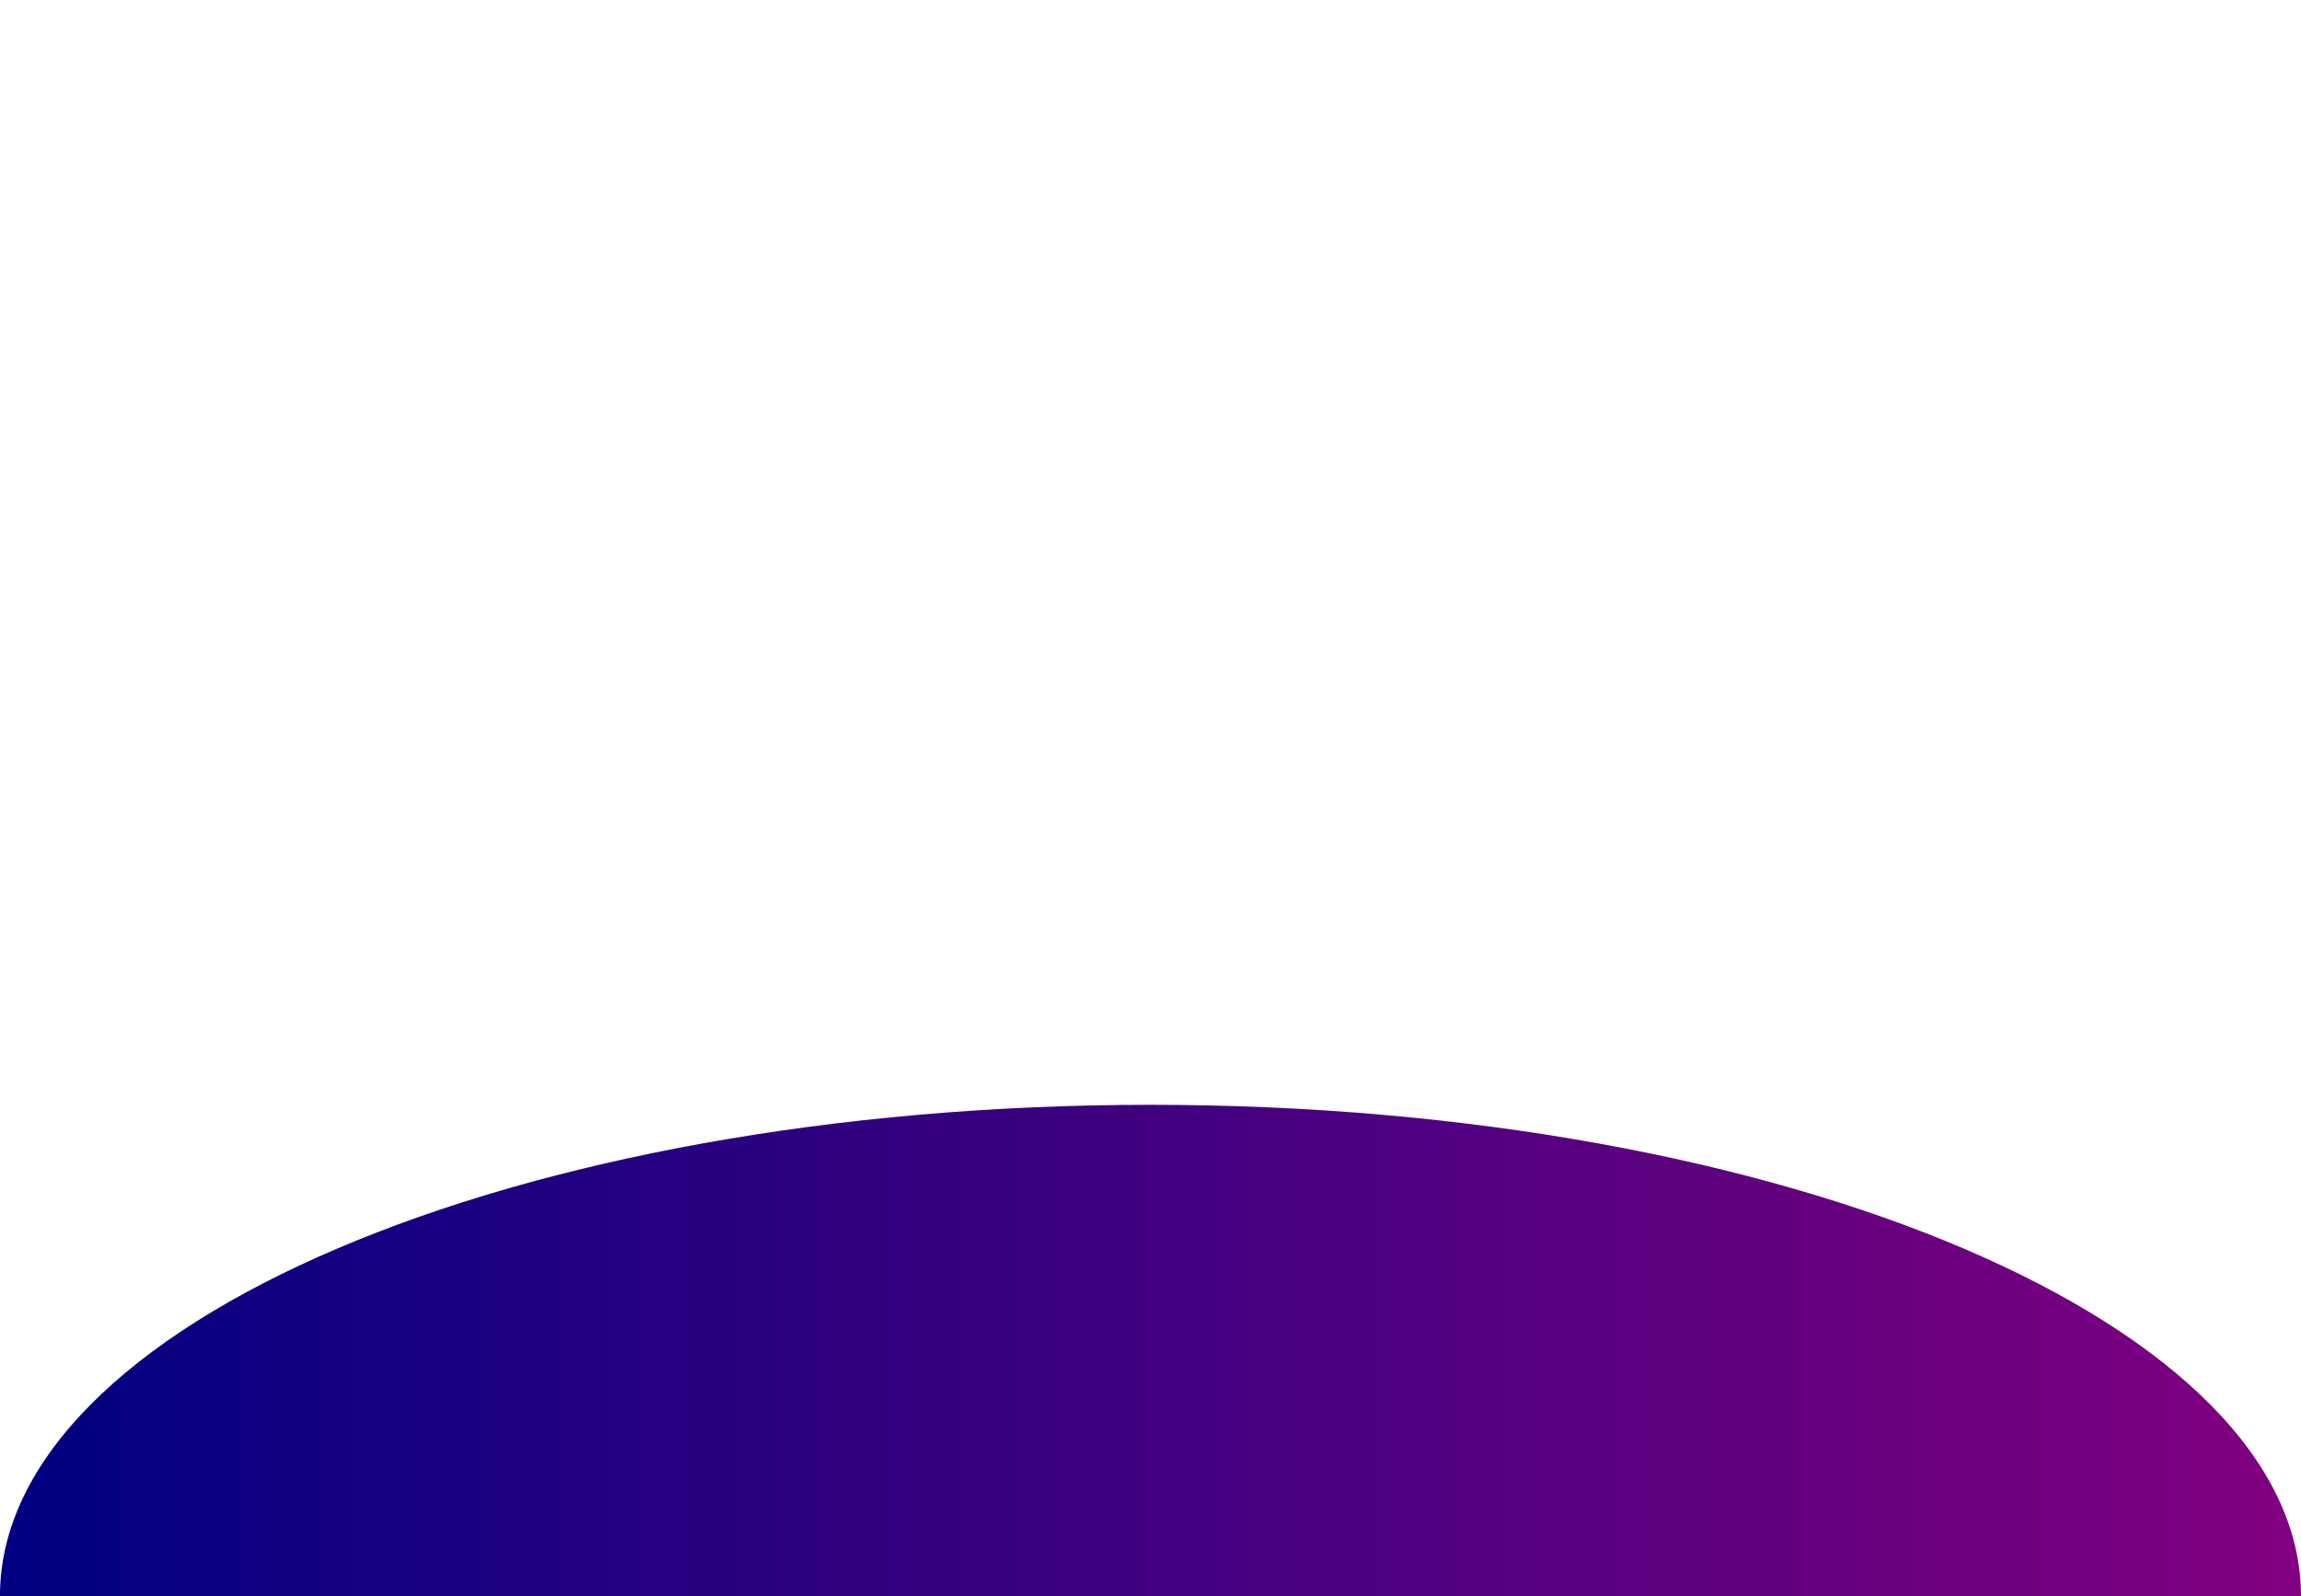 <?xml version="1.0" encoding="UTF-8" standalone="no"?>
<!-- Created with Inkscape (http://www.inkscape.org/) -->

<svg
   xmlns:dc="http://purl.org/dc/elements/1.1/"
   xmlns:cc="http://creativecommons.org/ns#"
   xmlns:rdf="http://www.w3.org/1999/02/22-rdf-syntax-ns#"
   xmlns:svg="http://www.w3.org/2000/svg"
   xmlns="http://www.w3.org/2000/svg"
   xmlns:xlink="http://www.w3.org/1999/xlink"
   xmlns:sodipodi="http://sodipodi.sourceforge.net/DTD/sodipodi-0.dtd"
   xmlns:inkscape="http://www.inkscape.org/namespaces/inkscape"
   width="100.92mm"
   height="70mm"
   viewBox="0 0 100.92 70"
   version="1.1"
   id="svg992"
   inkscape:version="0.92.5 (2060ec1f9f, 2020-04-08)"
   sodipodi:docname="paint-thickness-1.svg">
  <defs
     id="defs986">
    <linearGradient
       inkscape:collect="always"
       id="linearGradient1001">
      <stop
         style="stop-color:#000080;stop-opacity:1"
         offset="0"
         id="stop997" />
      <stop
         style="stop-color:#800080;stop-opacity:1"
         offset="1"
         id="stop999" />
    </linearGradient>
    <linearGradient
       inkscape:collect="always"
       xlink:href="#linearGradient1001"
       id="linearGradient1003"
       x1="67.658"
       y1="137.494"
       x2="168.577"
       y2="137.494"
       gradientUnits="userSpaceOnUse"
       gradientTransform="matrix(1,0,0,0.471,0,72.724)" />
  </defs>
  <sodipodi:namedview
     id="base"
     pagecolor="#ffffff"
     bordercolor="#666666"
     borderopacity="1.0"
     inkscape:pageopacity="0.0"
     inkscape:pageshadow="2"
     inkscape:zoom="0.7"
     inkscape:cx="-403.24978"
     inkscape:cy="47.279379"
     inkscape:document-units="mm"
     inkscape:current-layer="layer1"
     showgrid="false"
     inkscape:window-width="1920"
     inkscape:window-height="1137"
     inkscape:window-x="127"
     inkscape:window-y="1496"
     inkscape:window-maximized="1" />
  <g
     inkscape:label="Layer 1"
     inkscape:groupmode="layer"
     id="layer1"
     transform="translate(-67.658,-67.494)">
    <path
       style="fill:url(#linearGradient1003);fill-opacity:1;stroke:none;stroke-width:0.182;stroke-miterlimit:4;stroke-dasharray:none"
       d="m 168.577,137.494 c -100.92,0 0,0 -100.92,0 10e-7,-11.899 22.592,-21.545 50.46,-21.545 27.868,0 50.46,9.646 50.46,21.545 z"
       id="path994"
       inkscape:connector-curvature="0"
       sodipodi:nodetypes="ccsc" />
  </g>
</svg>

